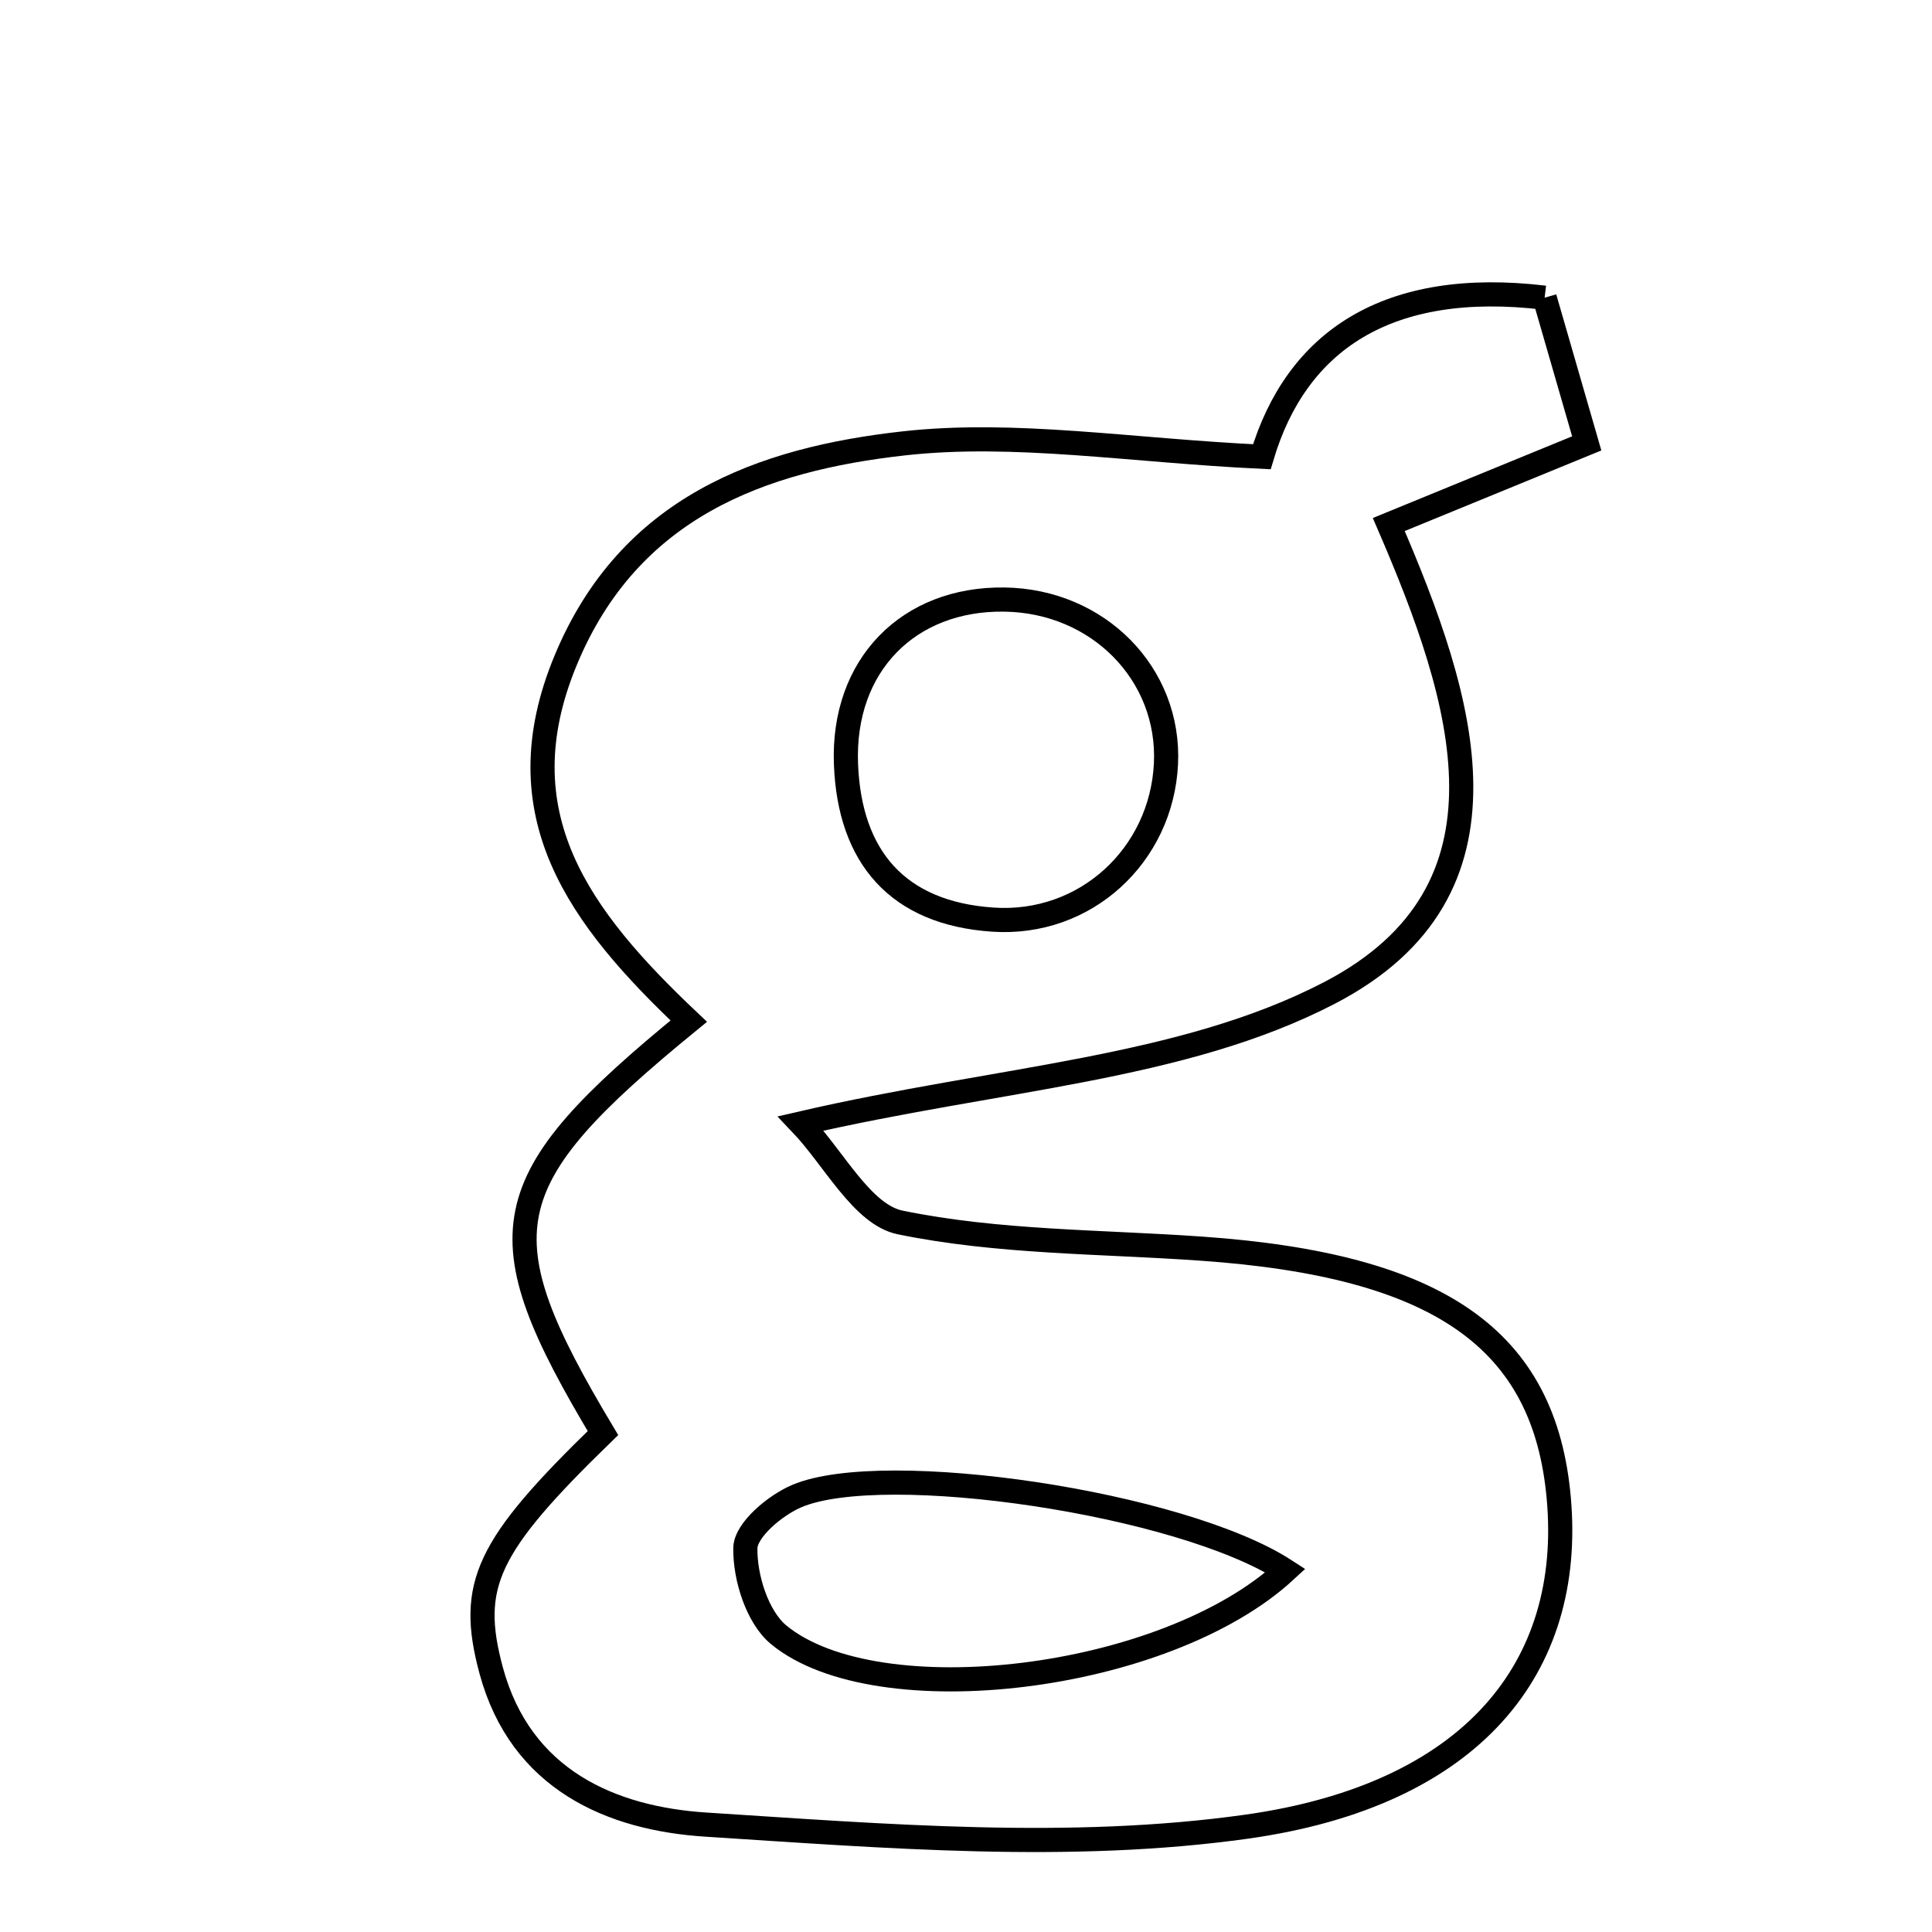 <svg xmlns="http://www.w3.org/2000/svg" viewBox="0.0 0.0 24.0 24.0" height="200px" width="200px"><path fill="none" stroke="black" stroke-width=".3" stroke-opacity="1.0"  filling="0" d="M19.188 3.698 C19.34 4.226 19.511 4.815 19.711 5.508 C18.847 5.863 18.13 6.157 17.252 6.516 C18.192 8.693 18.957 11.065 16.516 12.334 C14.684 13.286 12.409 13.387 9.948 13.956 C10.361 14.389 10.71 15.089 11.183 15.186 C12.4 15.436 13.672 15.423 14.922 15.511 C17.877 15.717 19.19 16.633 19.364 18.616 C19.549 20.713 18.291 22.296 15.49 22.691 C13.293 23 11.006 22.809 8.77 22.666 C7.598 22.591 6.469 22.113 6.101 20.749 C5.816 19.688 6.042 19.208 7.49 17.802 C6.002 15.315 6.115 14.68 8.556 12.685 C7.195 11.398 6.232 10.115 7.028 8.2 C7.818 6.297 9.461 5.705 11.225 5.508 C12.606 5.354 14.032 5.596 15.675 5.674 C16.103 4.236 17.234 3.465 19.188 3.698"></path>
<path fill="none" stroke="black" stroke-width=".3" stroke-opacity="1.0"  filling="0" d="M12.477 7.448 C13.644 7.464 14.538 8.374 14.484 9.49 C14.428 10.626 13.484 11.502 12.334 11.424 C11.153 11.345 10.553 10.648 10.509 9.491 C10.462 8.265 11.285 7.431 12.477 7.448"></path>
<path fill="none" stroke="black" stroke-width=".3" stroke-opacity="1.0"  filling="0" d="M9.9 18.584 C10.982 18.127 14.671 18.667 15.969 19.511 C14.472 20.892 10.893 21.313 9.673 20.308 C9.407 20.088 9.253 19.595 9.259 19.231 C9.263 19.006 9.63 18.698 9.9 18.584"></path></svg>
